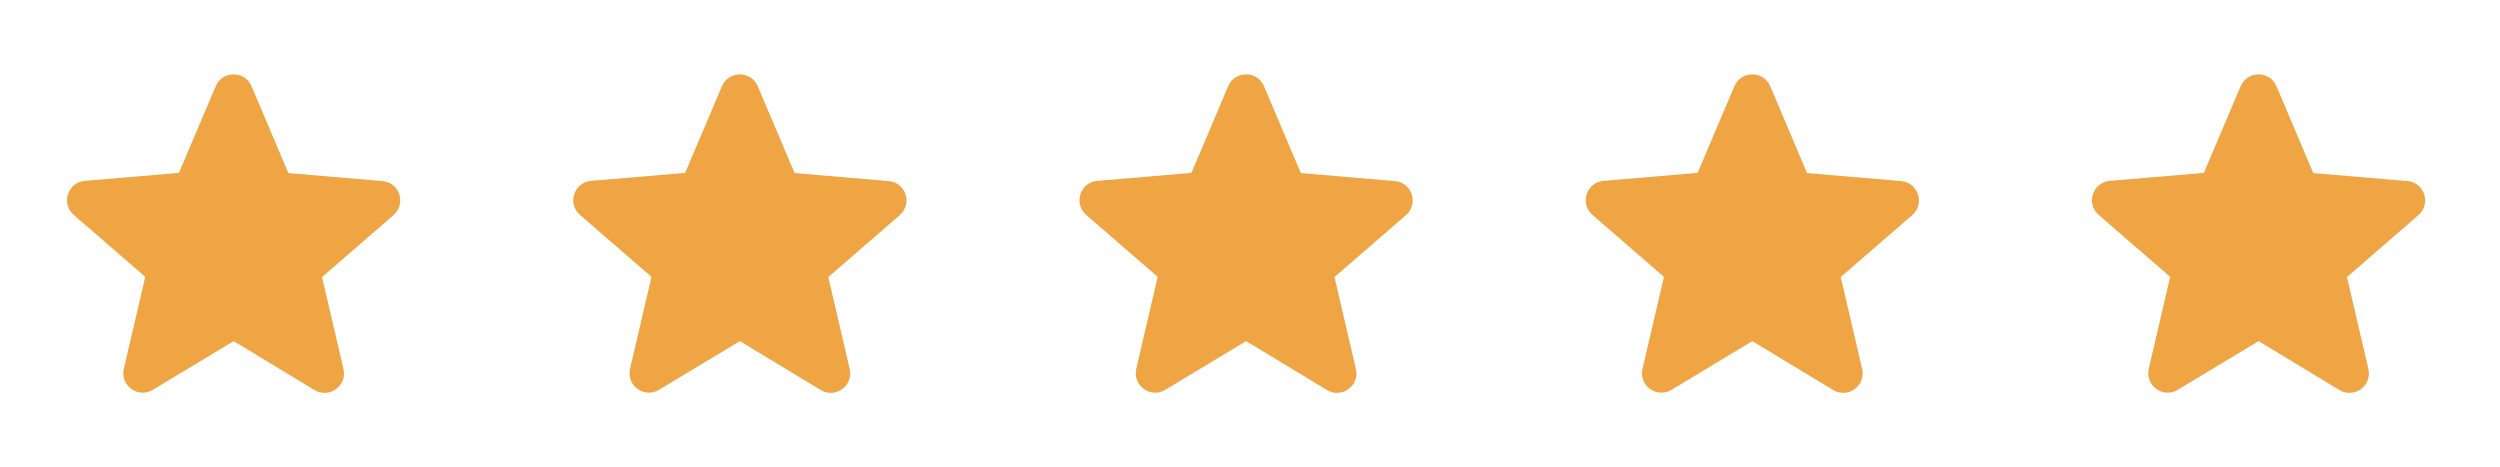 <svg width="107" height="20" viewBox="0 0 107 20" fill="none" xmlns="http://www.w3.org/2000/svg">
<path d="M96.667 14.6L100.125 16.691C100.758 17.075 101.533 16.508 101.367 15.791L100.45 11.858L103.508 9.208C104.067 8.725 103.767 7.808 103.033 7.75L99.008 7.408L97.433 3.691C97.15 3.016 96.183 3.016 95.9 3.691L94.325 7.4L90.3 7.741C89.567 7.8 89.267 8.716 89.825 9.2L92.883 11.85L91.967 15.783C91.8 16.5 92.575 17.066 93.208 16.683L96.667 14.6Z" fill="#EFA543"/>
<path d="M75 14.6L78.458 16.691C79.092 17.075 79.867 16.508 79.7 15.791L78.783 11.858L81.842 9.208C82.4 8.725 82.1 7.808 81.367 7.75L77.342 7.408L75.767 3.691C75.483 3.016 74.517 3.016 74.233 3.691L72.658 7.4L68.633 7.741C67.9 7.8 67.6 8.716 68.158 9.2L71.217 11.85L70.3 15.783C70.133 16.5 70.908 17.066 71.542 16.683L75 14.6Z" fill="#EFA543"/>
<path d="M53.333 14.6L56.791 16.691C57.425 17.075 58.2 16.508 58.033 15.791L57.117 11.858L60.175 9.208C60.733 8.725 60.433 7.808 59.7 7.75L55.675 7.408L54.1 3.691C53.816 3.016 52.85 3.016 52.566 3.691L50.992 7.4L46.967 7.741C46.233 7.8 45.933 8.716 46.492 9.2L49.55 11.85L48.633 15.783C48.467 16.5 49.242 17.066 49.875 16.683L53.333 14.6Z" fill="#EFA543"/>
<path d="M31.667 14.6L35.125 16.691C35.758 17.075 36.533 16.508 36.367 15.791L35.45 11.858L38.508 9.208C39.067 8.725 38.767 7.808 38.033 7.75L34.008 7.408L32.433 3.691C32.15 3.016 31.183 3.016 30.9 3.691L29.325 7.4L25.3 7.741C24.567 7.8 24.267 8.716 24.825 9.2L27.883 11.85L26.967 15.783C26.8 16.5 27.575 17.066 28.208 16.683L31.667 14.6Z" fill="#EFA543"/>
<path d="M10 14.6L13.458 16.691C14.092 17.075 14.867 16.508 14.7 15.791L13.783 11.858L16.842 9.208C17.4 8.725 17.1 7.808 16.367 7.75L12.342 7.408L10.767 3.691C10.483 3.016 9.517 3.016 9.233 3.691L7.658 7.4L3.633 7.741C2.9 7.8 2.6 8.716 3.158 9.2L6.217 11.85L5.3 15.783C5.133 16.5 5.908 17.066 6.542 16.683L10 14.6Z" fill="#EFA543"/>
</svg>

